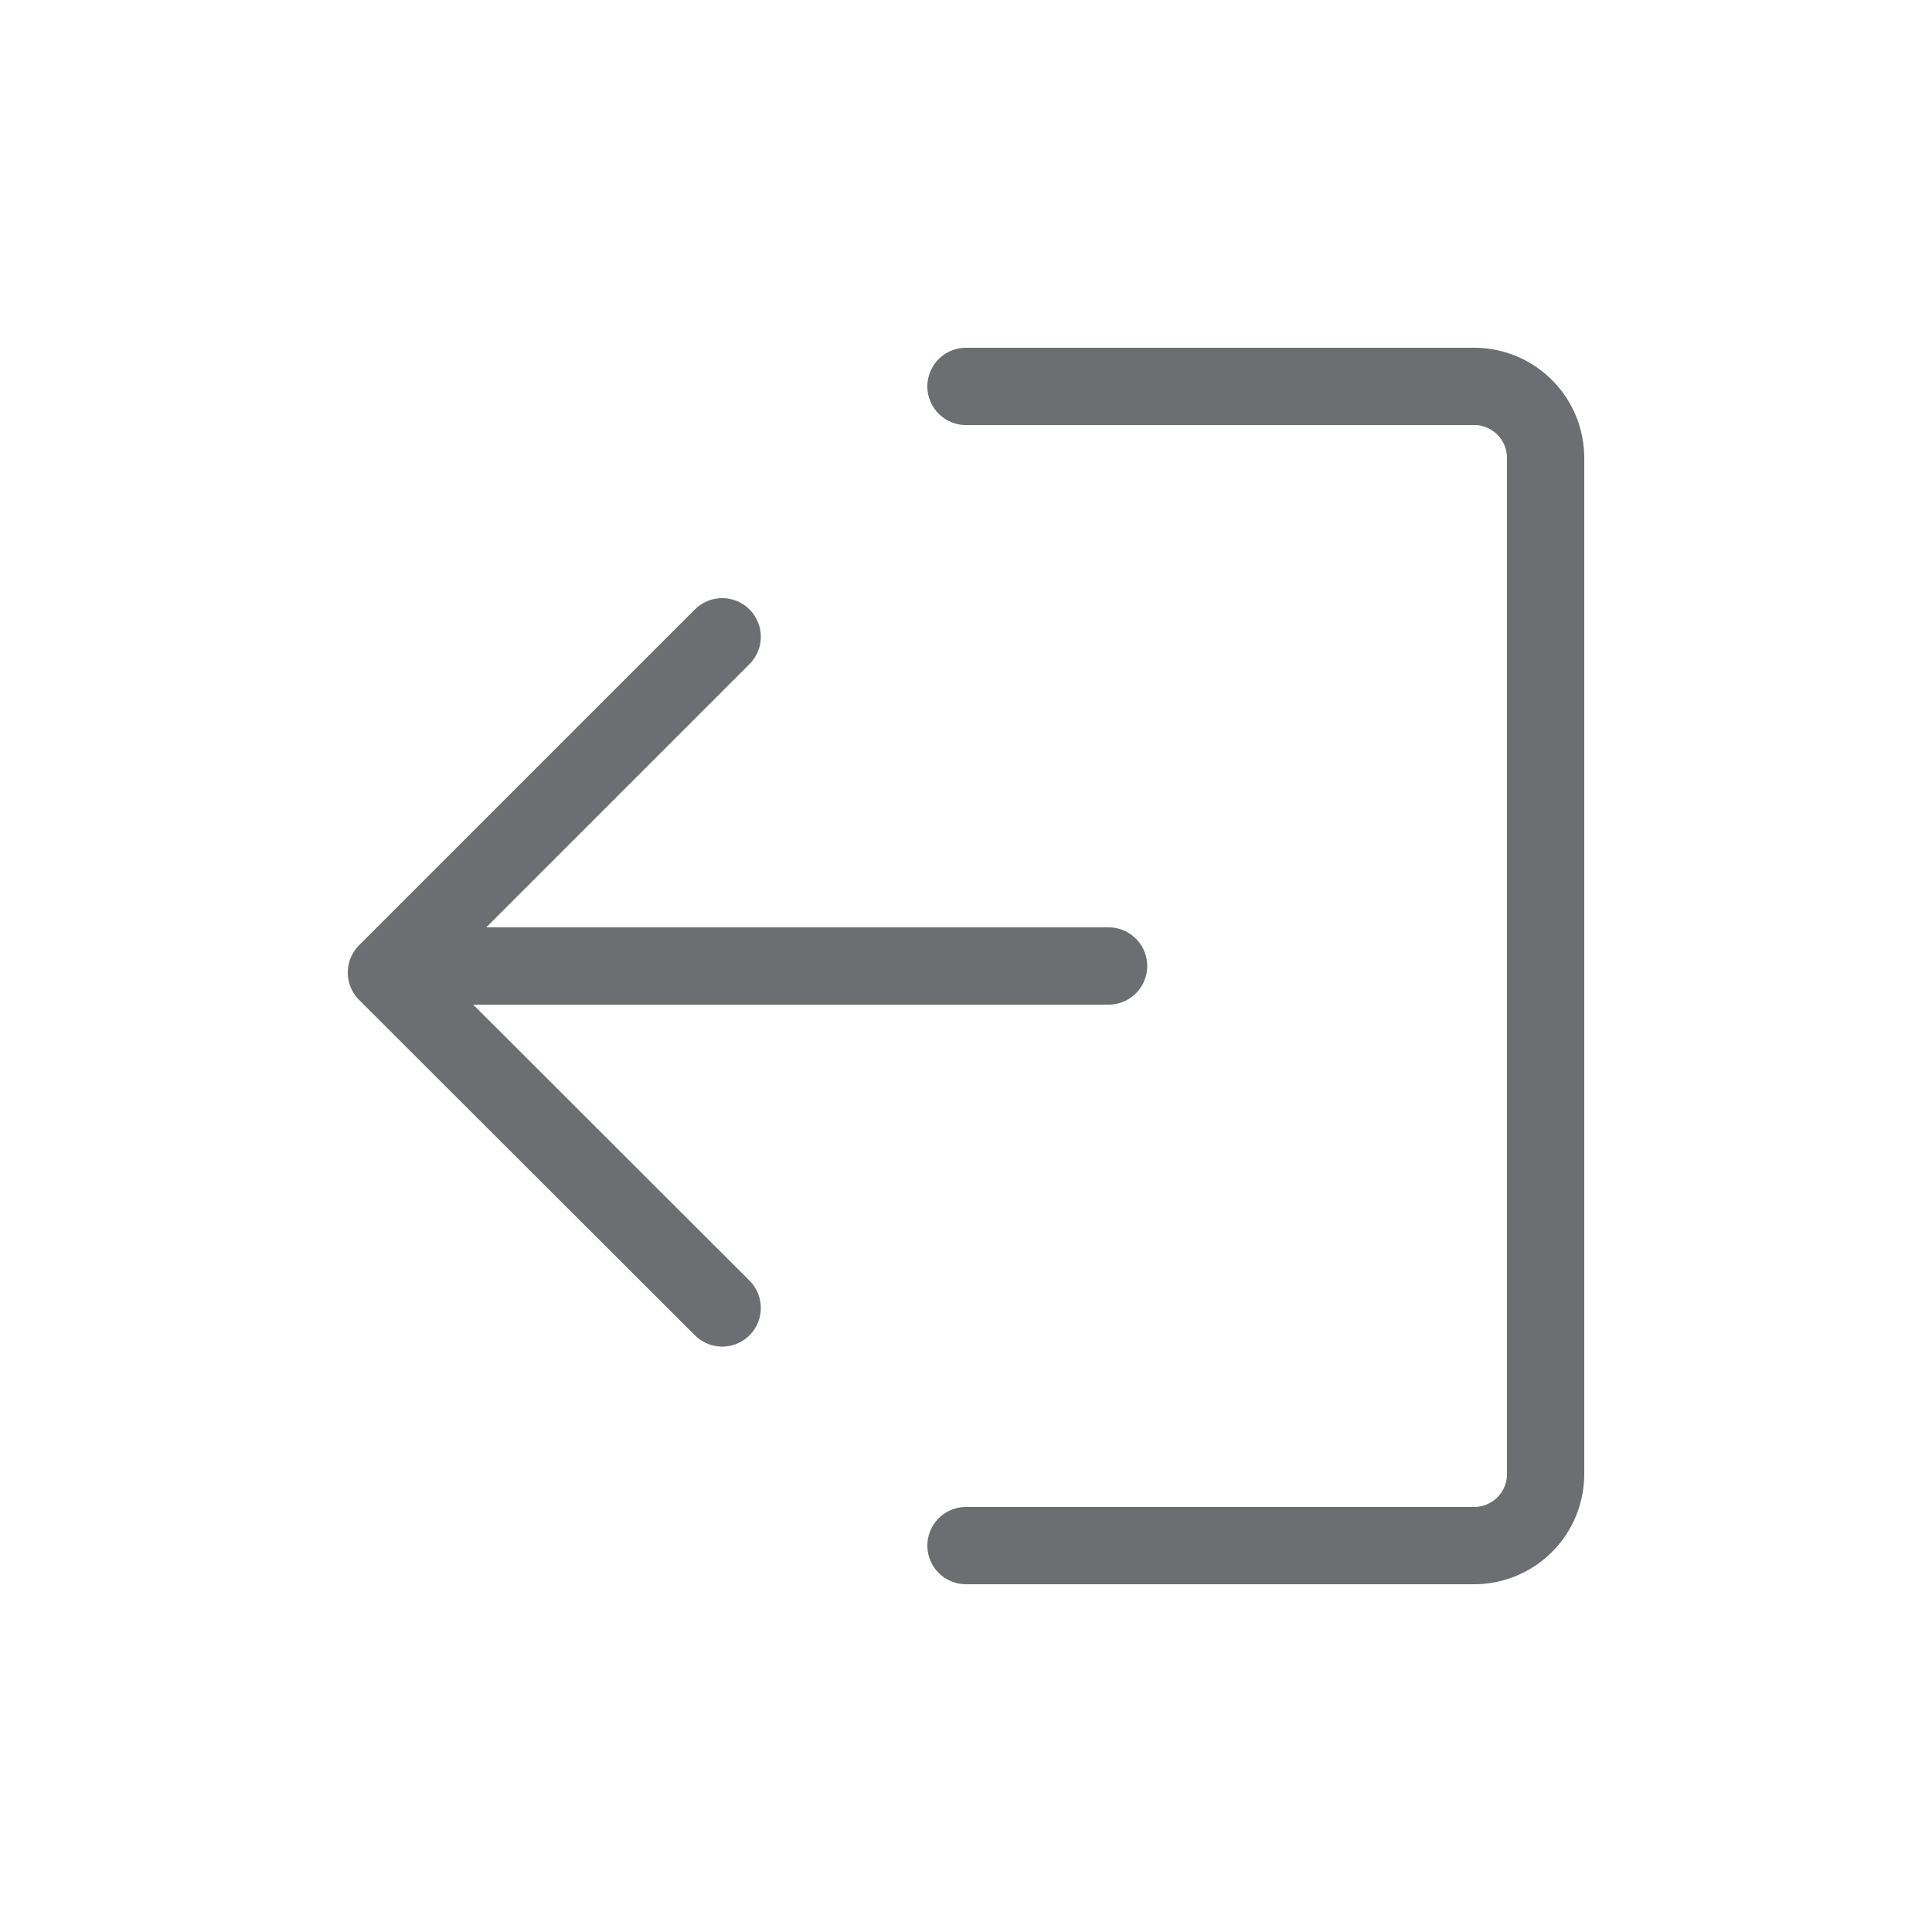 <svg id="Layer_1" data-name="Layer 1" xmlns="http://www.w3.org/2000/svg" viewBox="0 0 50 50"><defs><style>.cls-1,.cls-2{fill:none;stroke:#6d6e71;stroke-linecap:round;stroke-width:2px;}.cls-1{stroke-miterlimit:10;}.cls-2{stroke-linejoin:round;}</style></defs><title>icons</title><line class="cls-1" x1="11.26" y1="25" x2="28.69" y2="25"/><polyline class="cls-2" points="18.69 16.48 10 25.17 18.69 33.85"/><path class="cls-1" d="M25,10H38.15A1.85,1.85,0,0,1,40,11.85v26.3A1.85,1.85,0,0,1,38.15,40H25"/></svg>